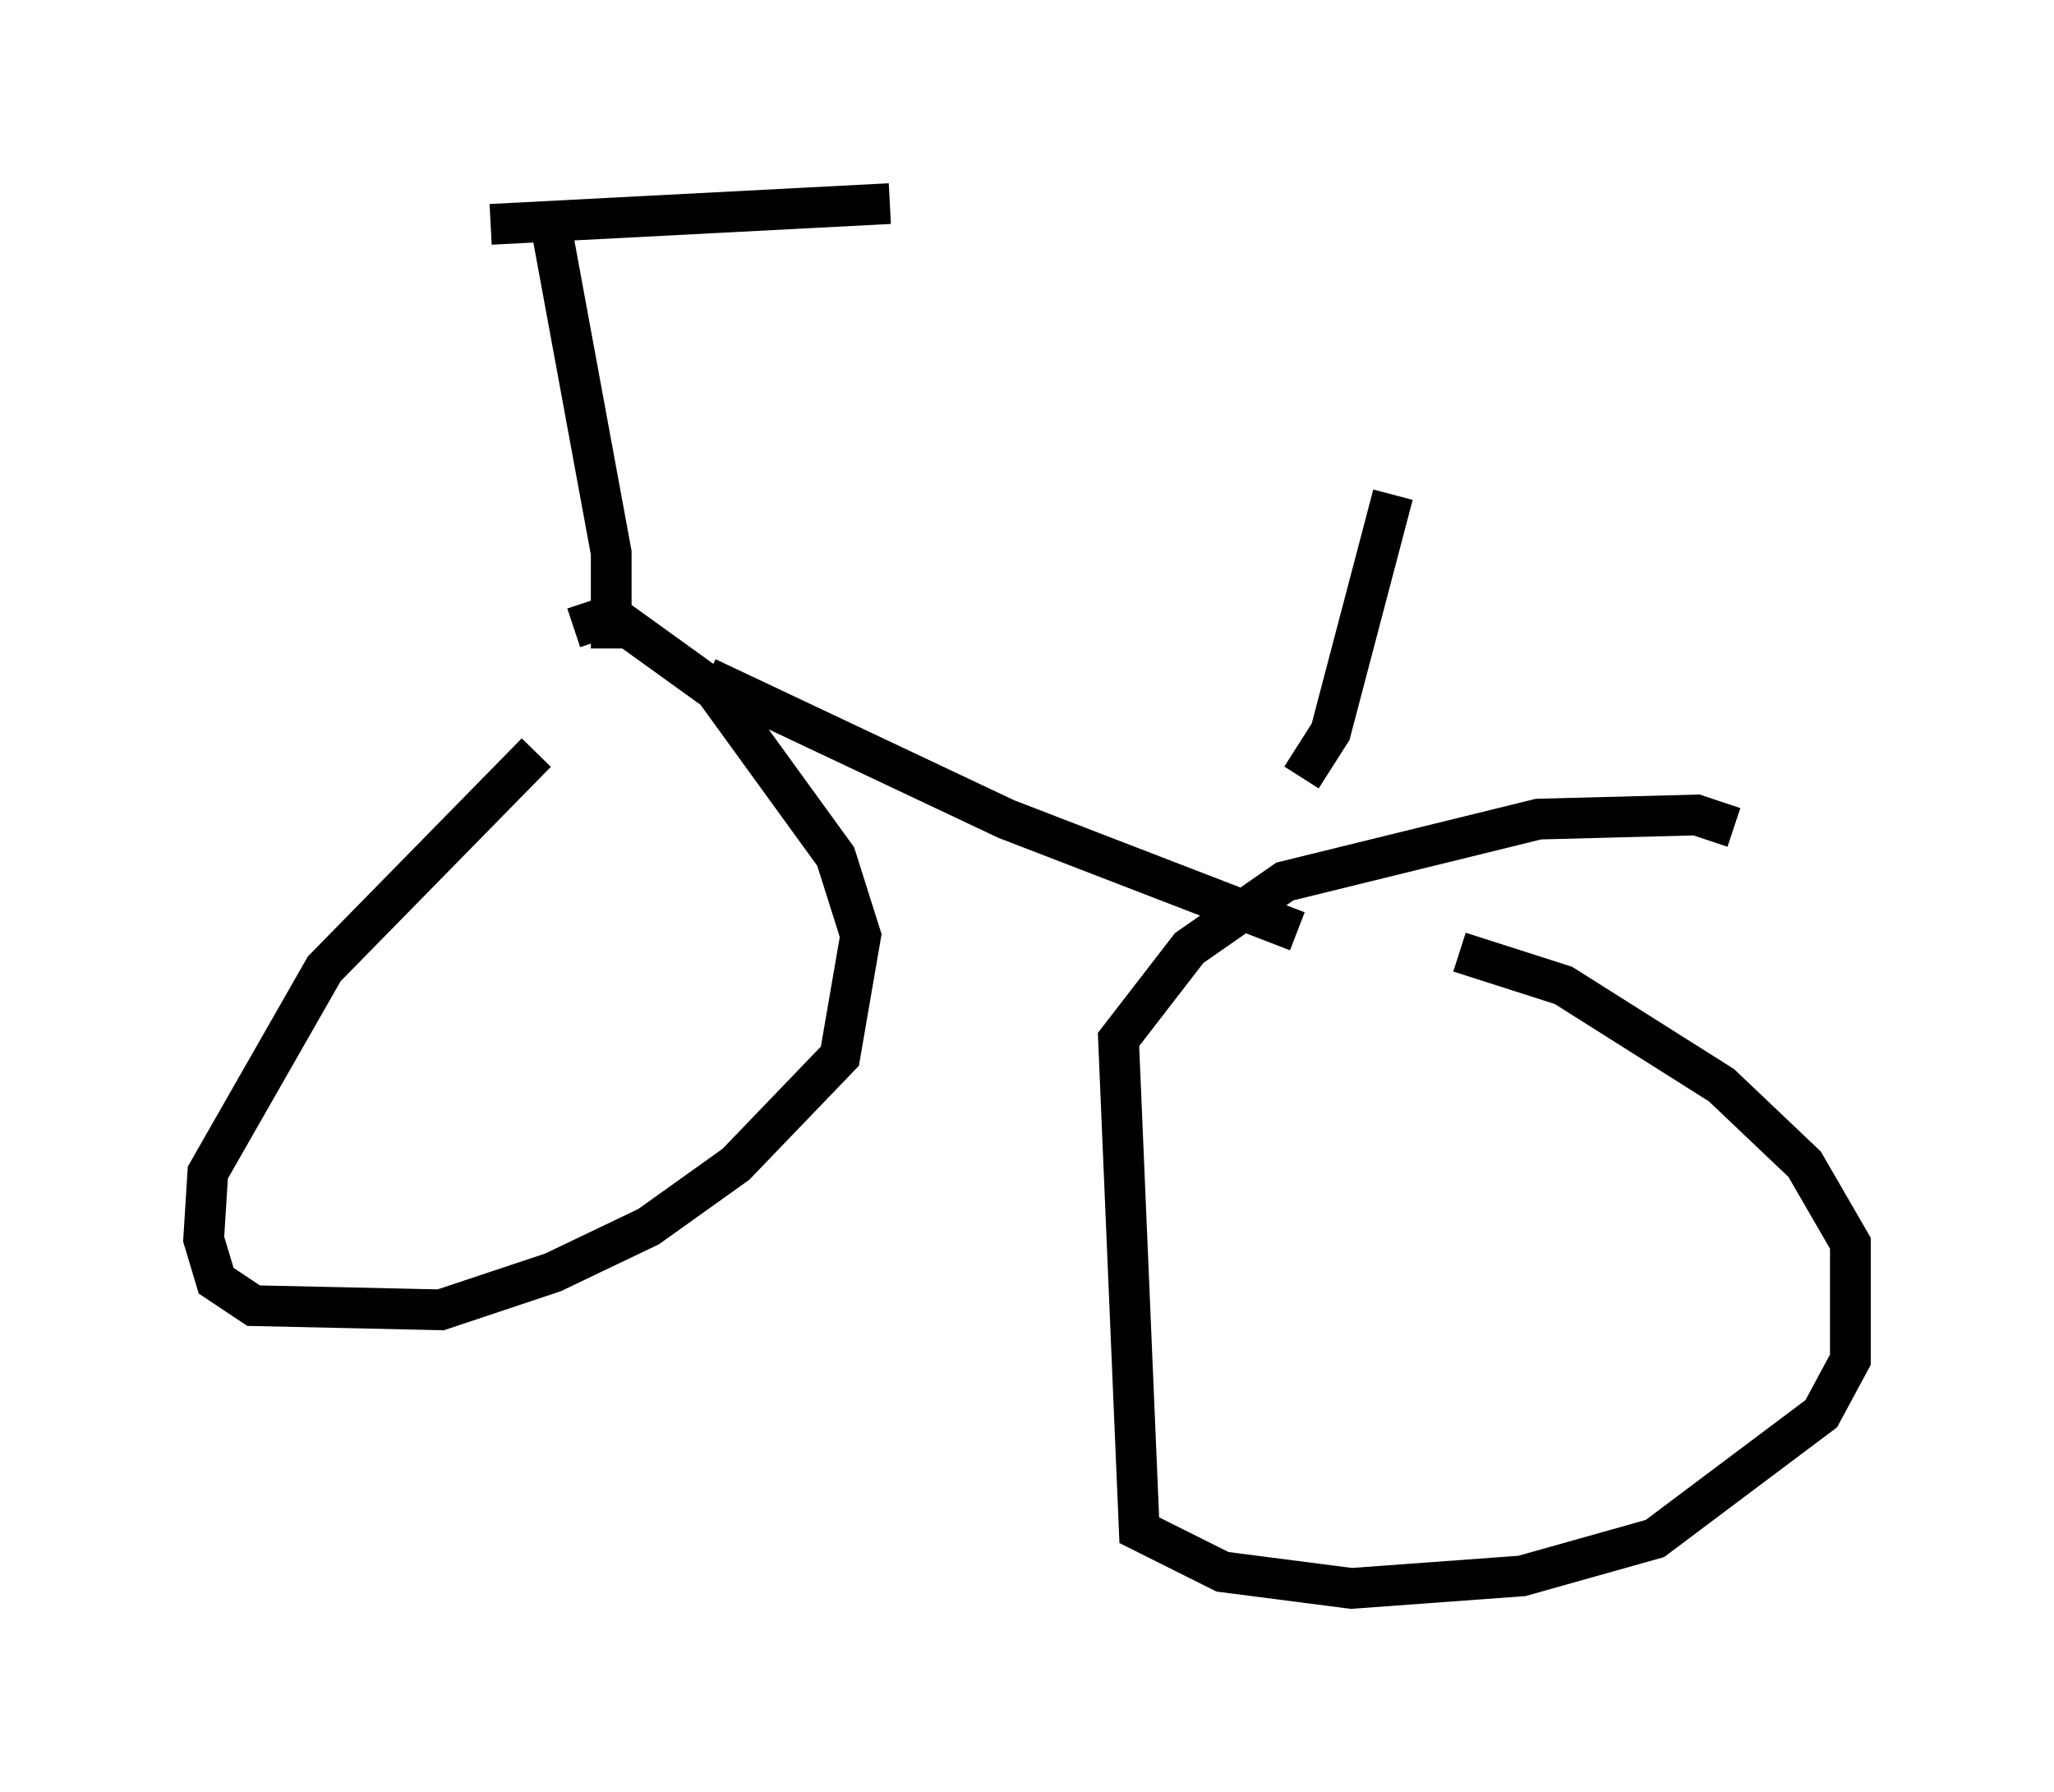 <?xml version="1.0" encoding="utf-8" ?>
<svg baseProfile="full" height="43.994" version="1.1" width="50.425" xmlns="http://www.w3.org/2000/svg" xmlns:ev="http://www.w3.org/2001/xml-events" xmlns:xlink="http://www.w3.org/1999/xlink"><defs /><rect fill="white" height="43.994" width="50.425" x="0" y="0" /><path d="M16.433, 15.923 m-3.267, 2.552 l-5.206, 5.308 -2.858, 5.002 l-0.102, 1.633 0.306, 1.021 l0.919, 0.613 4.594, 0.102 l2.756, -0.919 2.348, -1.123 l2.144, -1.531 2.552, -2.654 l0.51, -2.96 -0.613, -1.94 l-2.96, -4.083 -2.552, -1.838 l-0.919, 0.306 m28.482, 4.9 l-0.919, -0.306 -3.879, 0.102 l-6.227, 1.531 -2.348, 1.633 l-1.735, 2.246 0.51, 12.046 l2.042, 1.021 3.165, 0.408 l4.185, -0.306 3.267, -0.919 l4.083, -3.063 0.715, -1.327 l0.0, -2.858 -1.123, -1.94 l-2.042, -1.94 -3.879, -2.45 l-2.552, -0.817 m-18.477, -6.738 l7.35, 3.471 7.146, 2.756 m-16.844, -6.942 l0.0, -2.348 -1.429, -7.758 m-1.531, -0.306 l9.8, -0.51 m10.106, 14.088 l0.715, -1.123 1.531, -5.819 " fill="none" stroke="black" stroke-width="1" /></svg>